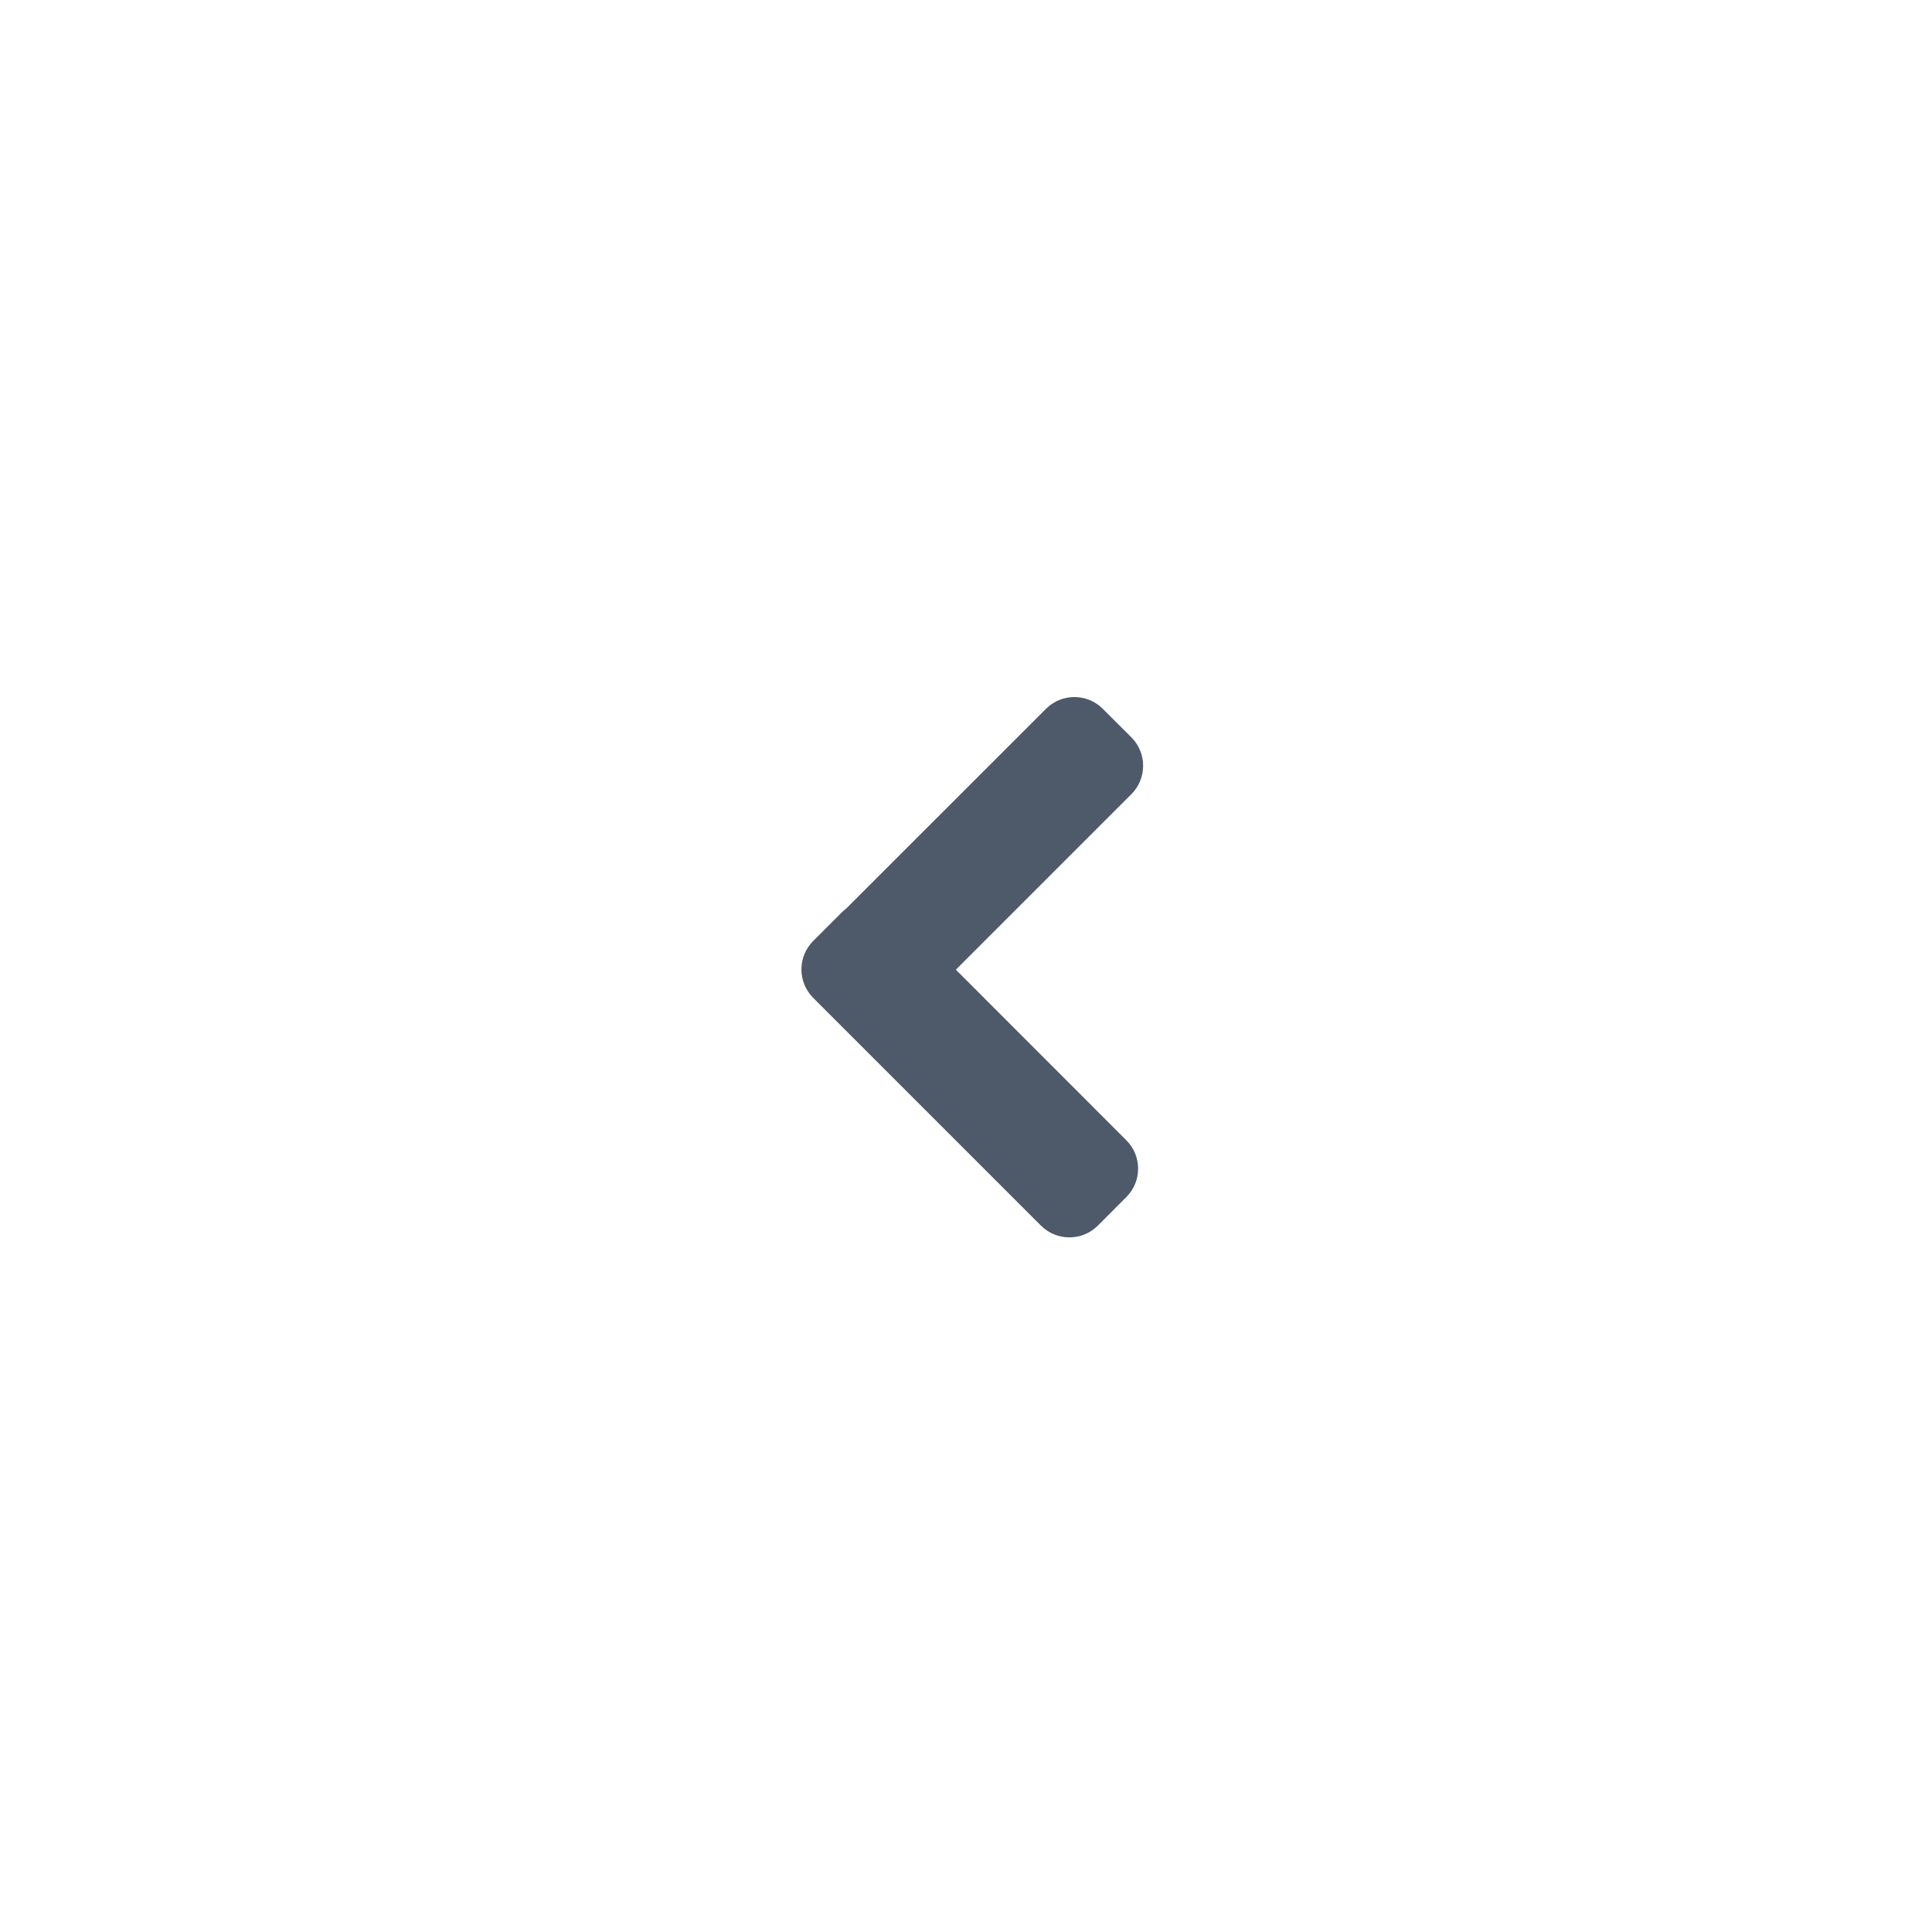 <svg width="24" height="24" viewBox="0 0 24 24" fill="none" xmlns="http://www.w3.org/2000/svg">
<path d="M14.054 9.159C14.249 9.354 14.249 9.671 14.054 9.866L11.874 12.046L13.991 14.164C14.187 14.359 14.187 14.676 13.991 14.871L13.638 15.225C13.442 15.42 13.126 15.42 12.931 15.225L10.102 12.396C9.907 12.201 9.907 11.884 10.102 11.689L10.456 11.335C10.473 11.318 10.492 11.302 10.511 11.287L12.993 8.806C13.188 8.61 13.505 8.61 13.7 8.806L14.054 9.159Z" fill="#4E5969"/>
</svg>
